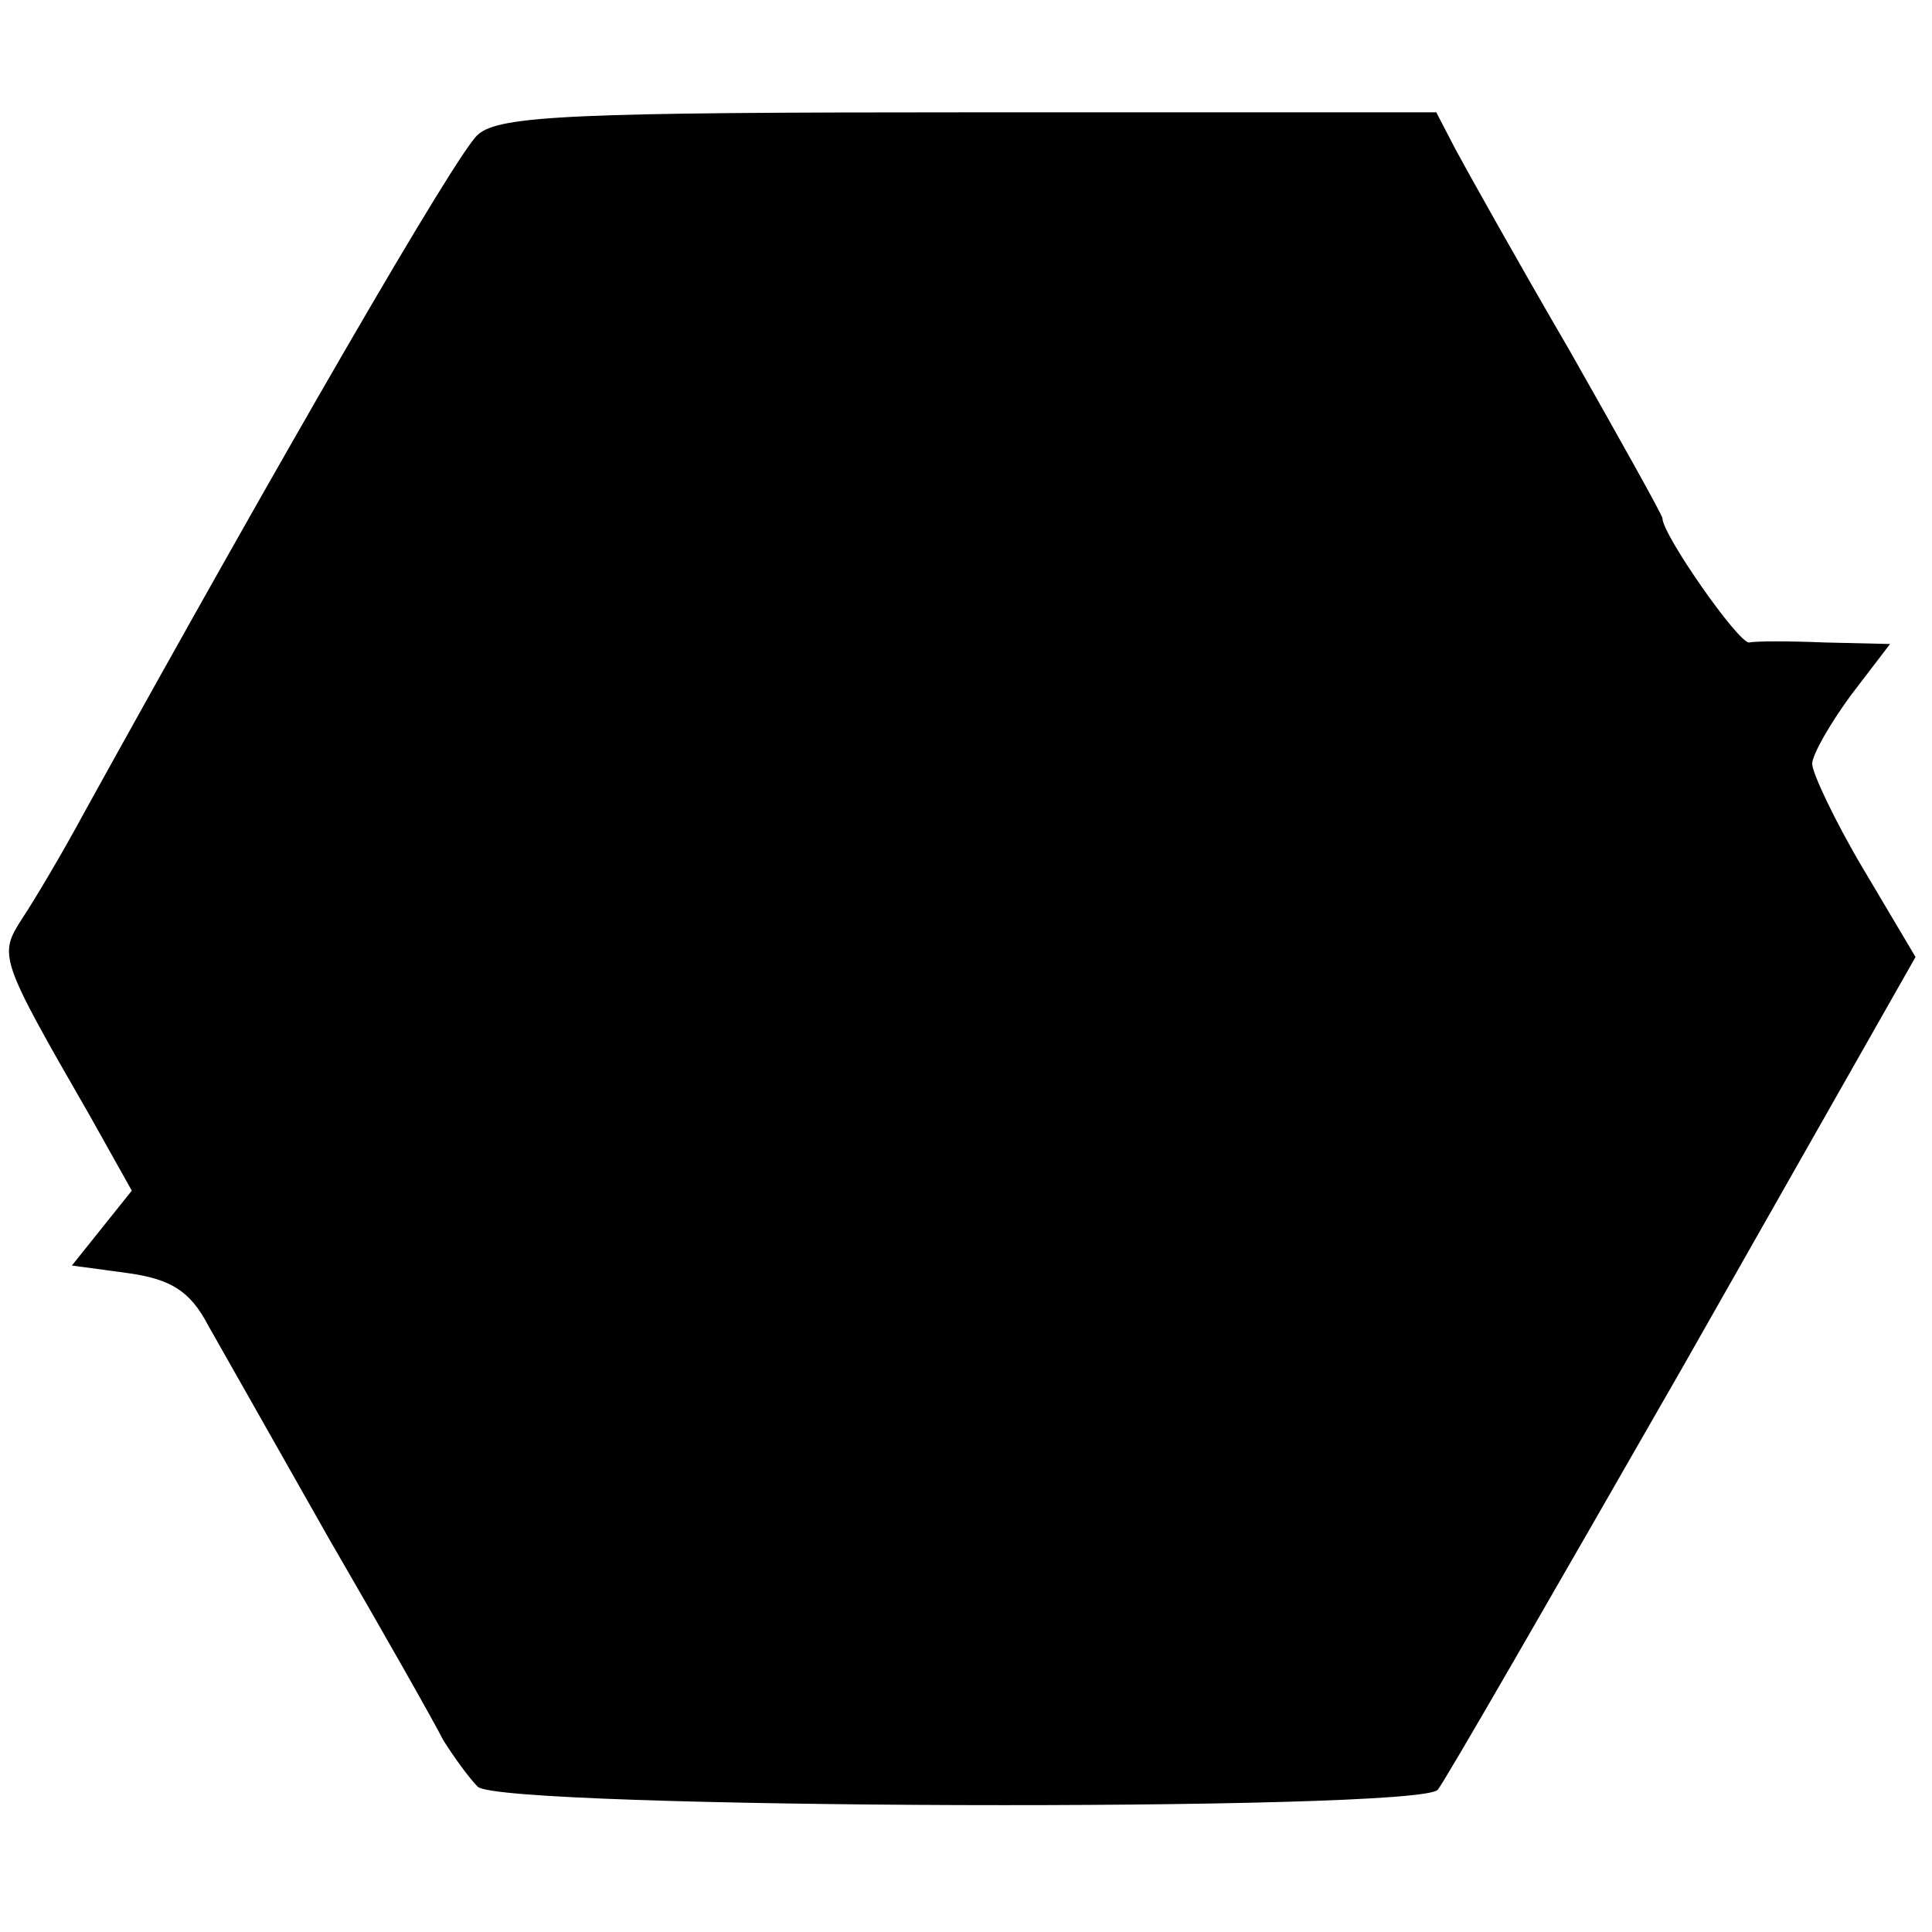 <?xml version="1.0" standalone="no"?>
<!DOCTYPE svg PUBLIC "-//W3C//DTD SVG 20010904//EN"
 "http://www.w3.org/TR/2001/REC-SVG-20010904/DTD/svg10.dtd">
<svg version="1.0" xmlns="http://www.w3.org/2000/svg"
 width="129pt" height="129pt" viewBox="0 0 129 129"
 preserveAspectRatio="xMidYMid meet">
<g transform="translate(0,129) scale(0.1,-0.1)"
fill="#000000" stroke="none">
<path d="M319 1200 c-14 -12 -132 -216 -263 -453 -14 -26 -33 -58 -41 -70 -16
-25 -16 -26 45 -132 l28 -50 -20 -25 -20 -25 37 -5 c29 -4 42 -12 54 -35 9
-16 46 -81 81 -143 36 -62 70 -122 76 -134 7 -11 17 -25 23 -31 15 -15 629
-17 641 -2 5 6 78 133 164 283 l155 273 -35 59 c-19 32 -34 64 -34 70 0 6 12
27 26 46 l26 34 -43 1 c-24 1 -47 1 -51 0 -7 -1 -58 72 -58 83 0 2 -28 52 -62
112 -35 60 -69 121 -76 134 l-13 25 -311 0 c-263 0 -315 -2 -329 -15z"/>
</g>
</svg>

